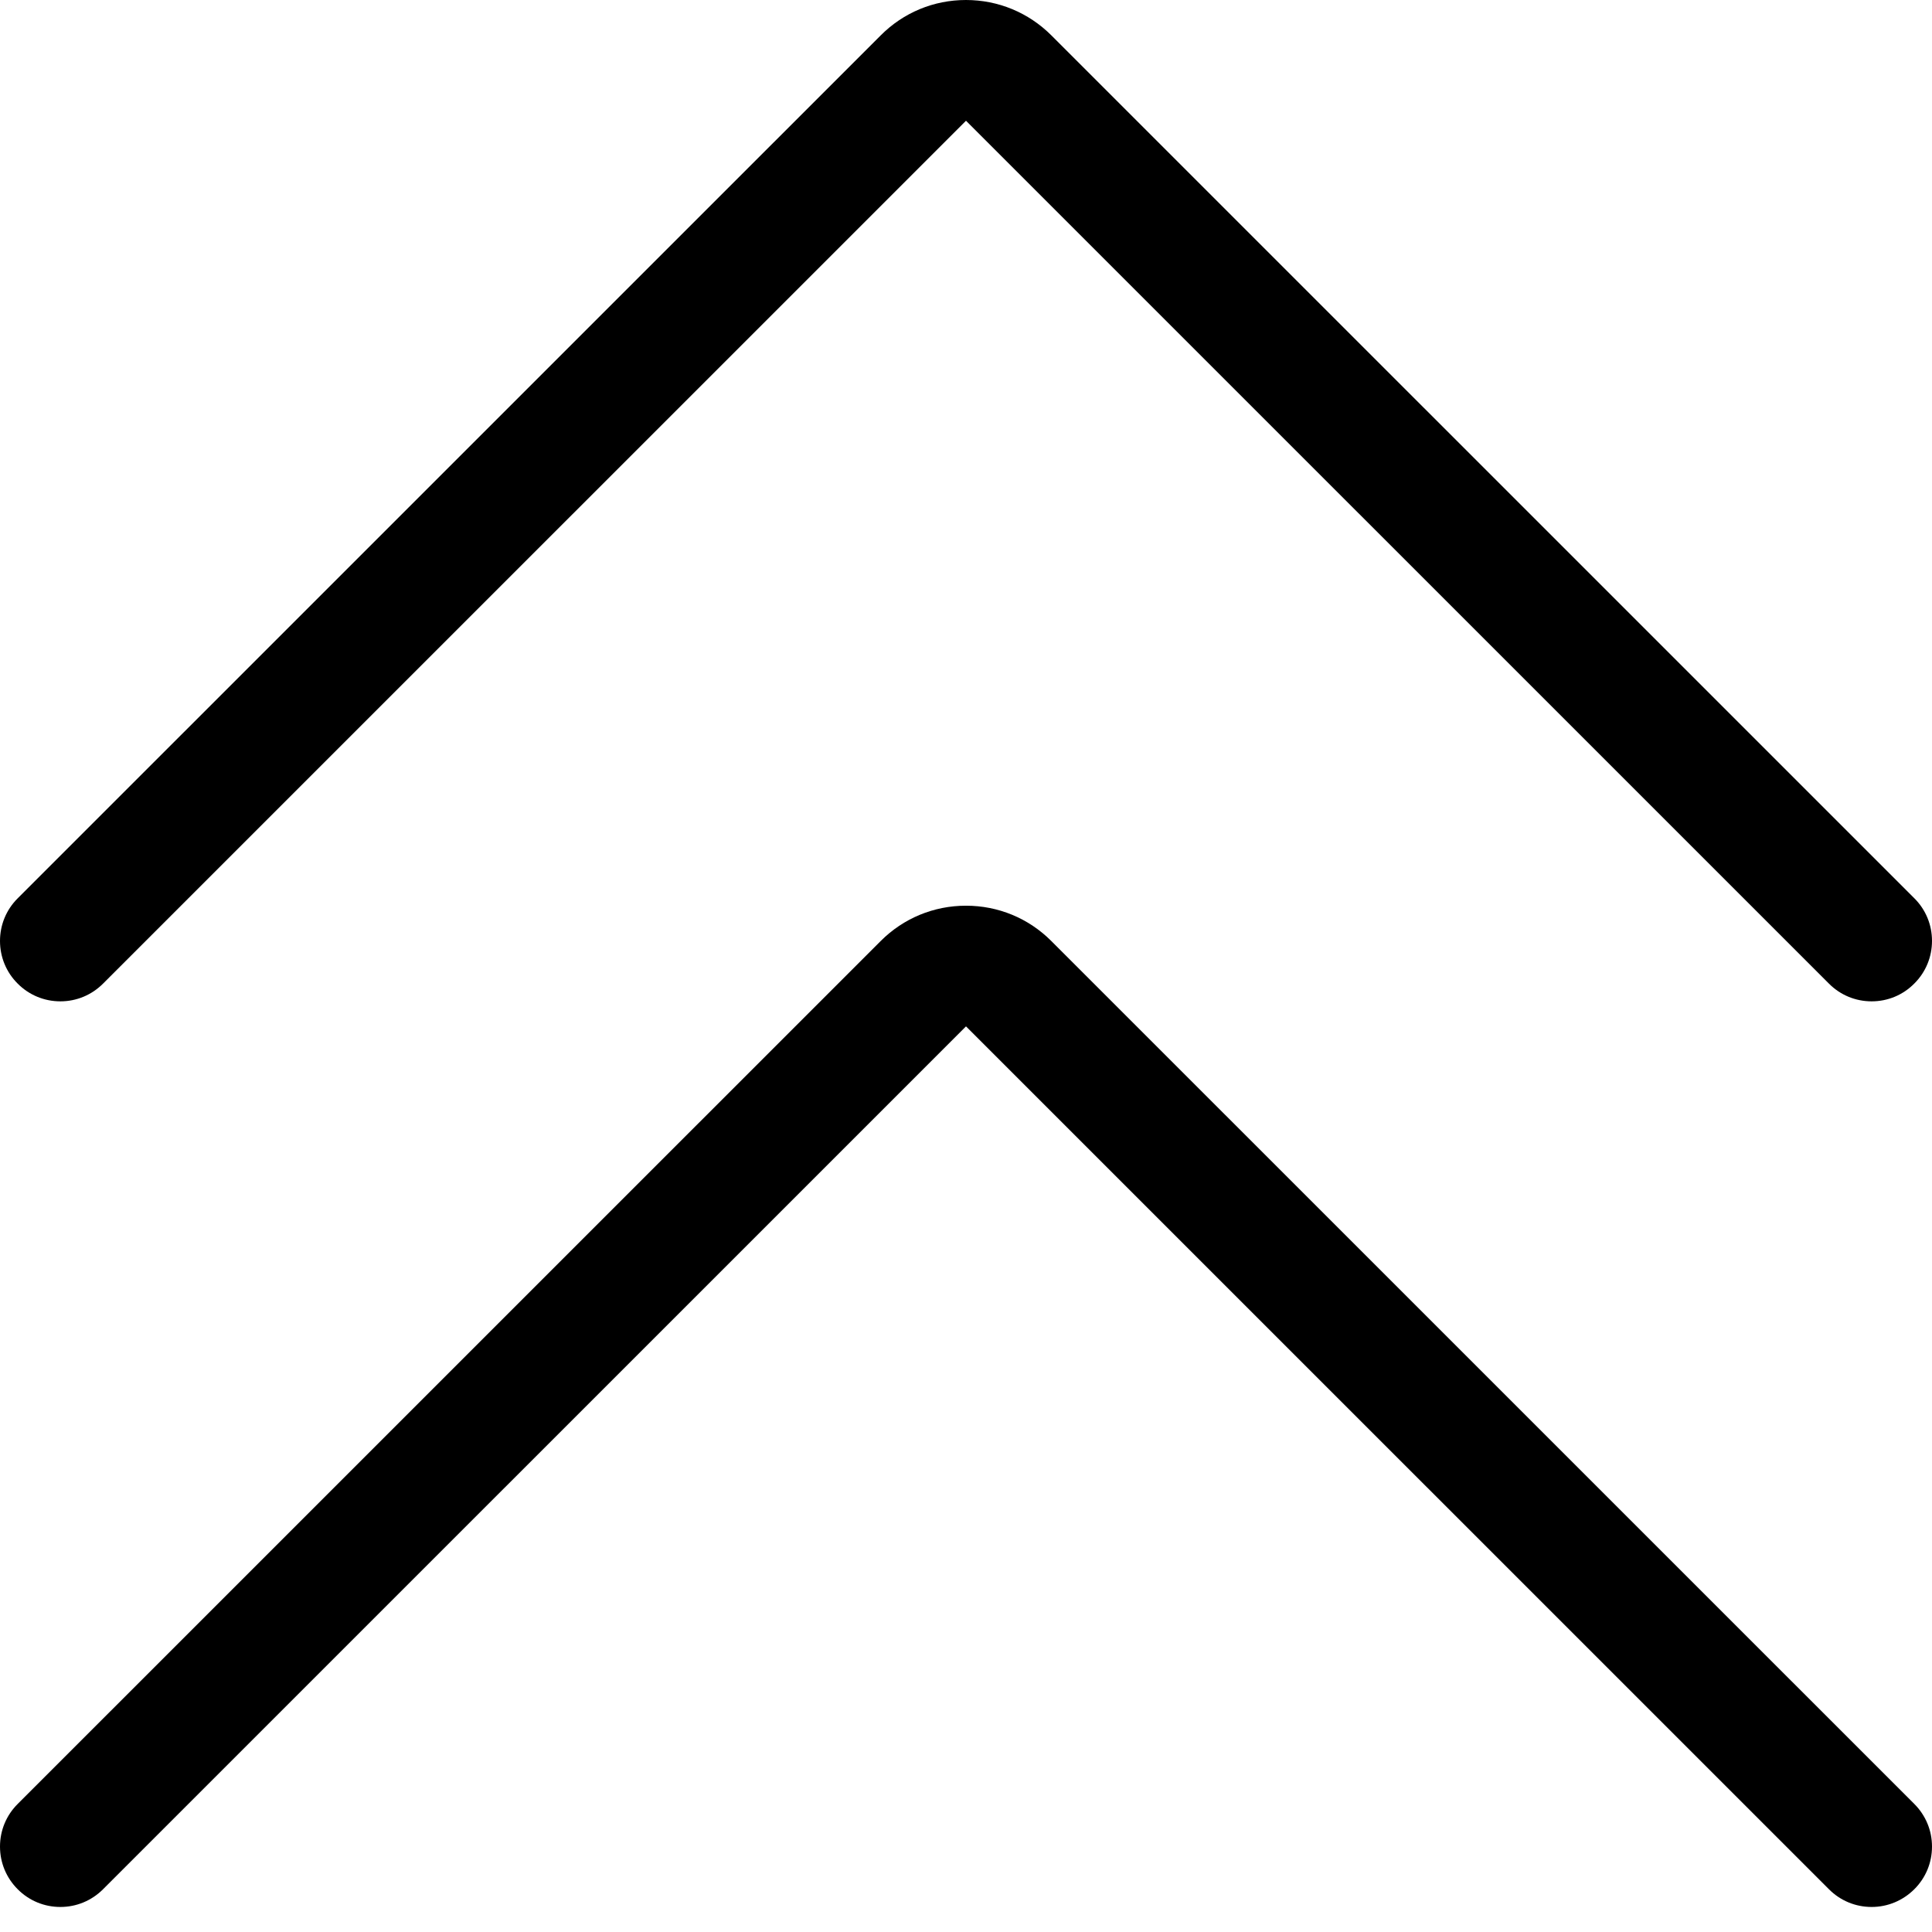 <?xml version="1.0" encoding="utf-8"?>
<!-- Generator: Adobe Illustrator 22.1.0, SVG Export Plug-In . SVG Version: 6.00 Build 0)  -->
<svg version="1.1" id="Regular" xmlns="http://www.w3.org/2000/svg" xmlns:xlink="http://www.w3.org/1999/xlink" x="0px" y="0px"
	 viewBox="0 0 24 24" style="enable-background:new 0 0 24 24;" xml:space="preserve">
<title>arrow-button-up-1</title>
<g>
	<path d="M23.25,12.439c-0.2,0-0.389-0.078-0.53-0.22L12,1.5L1.28,12.219c-0.142,0.142-0.33,0.22-0.53,0.22s-0.389-0.078-0.53-0.22
		C0.078,12.078,0,11.889,0,11.689c0-0.2,0.078-0.389,0.22-0.53L10.94,0.44C11.223,0.156,11.599,0,11.999,0
		c0.401,0,0.777,0.156,1.06,0.438l10.721,10.72c0.142,0.141,0.22,0.33,0.22,0.53c0,0.2-0.078,0.389-0.22,0.53
		C23.639,12.361,23.45,12.439,23.25,12.439z"/>
	<path d="M23.25,23.689c-0.2,0-0.389-0.078-0.53-0.22L12,12.75L1.28,23.469c-0.142,0.142-0.33,0.22-0.53,0.22
		s-0.389-0.078-0.53-0.22C0.078,23.327,0,23.139,0,22.939s0.078-0.389,0.22-0.53L10.94,11.69c0.283-0.283,0.659-0.439,1.06-0.439
		c0.4,0,0.776,0.155,1.059,0.438l10.721,10.72c0.142,0.142,0.22,0.33,0.22,0.53s-0.078,0.389-0.22,0.53S23.45,23.689,23.25,23.689z"
		/>
</g>
</svg>
